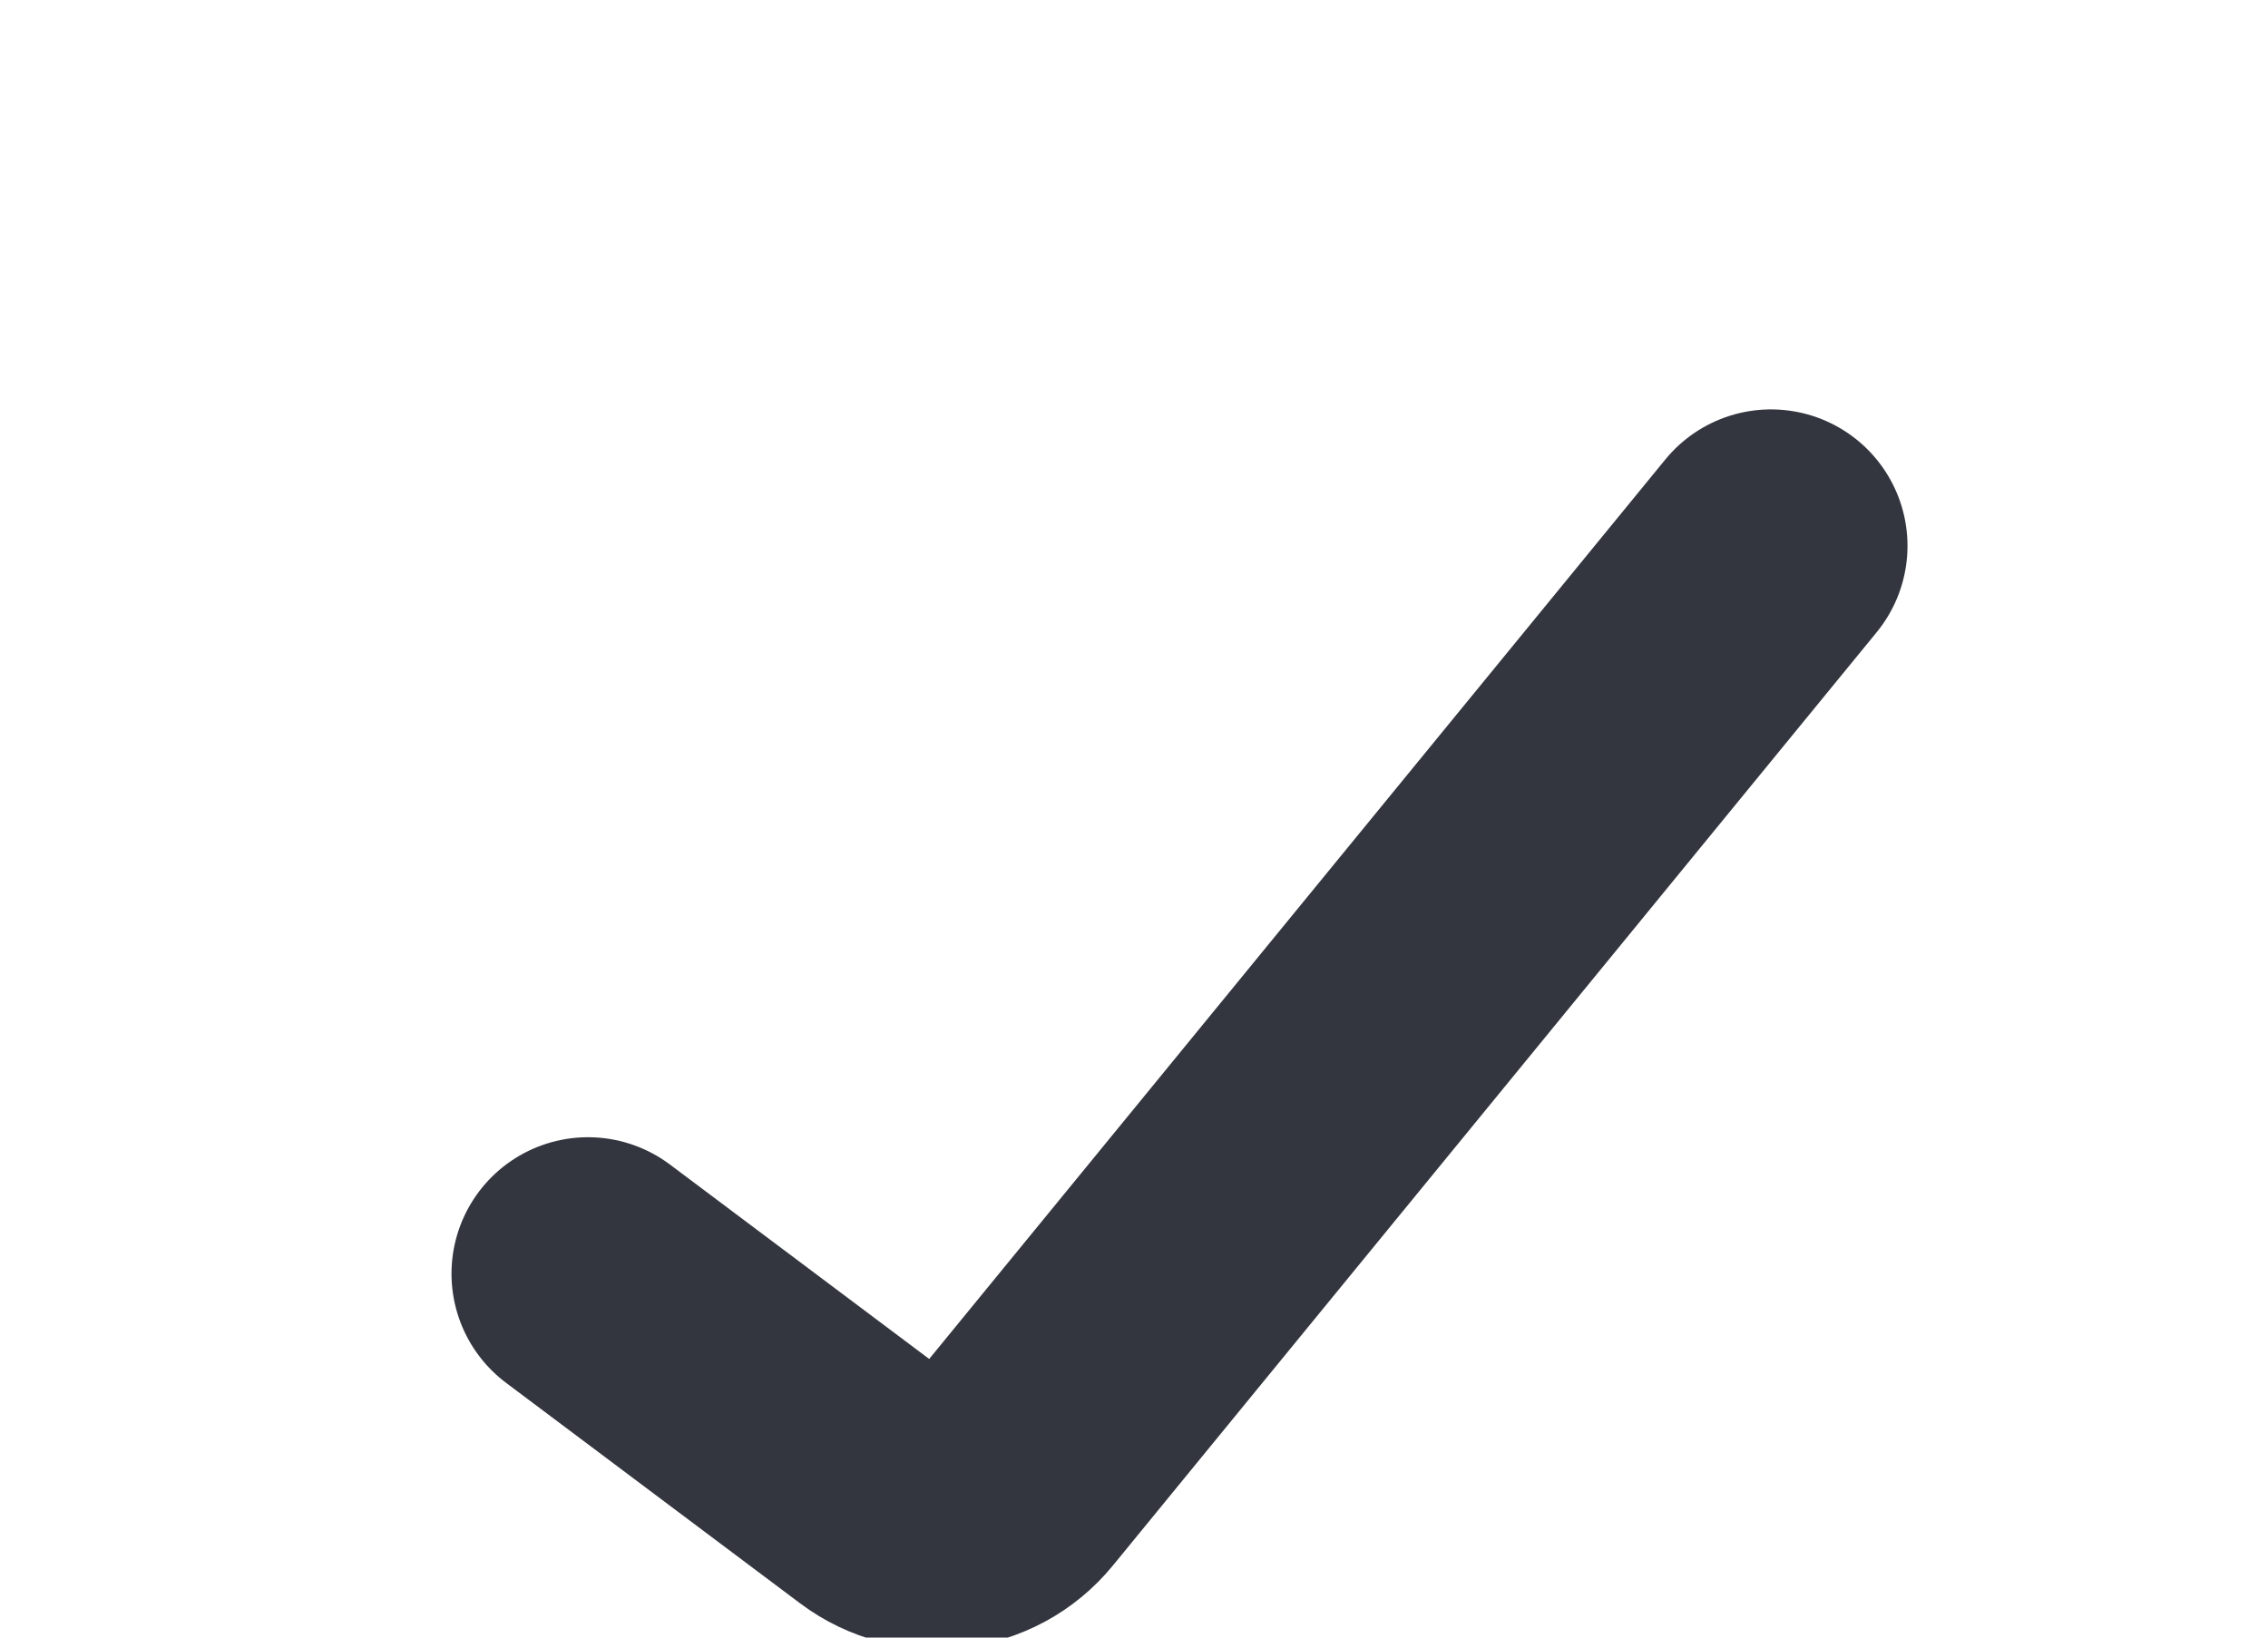 <svg width="18px" height="13px" viewBox="0 0 22 18" fill="none" xmlns="http://www.w3.org/2000/svg">
<path d="M5 14L8.233 16.425C8.662 16.746 9.268 16.673 9.607 16.258L18 6" stroke="#33363F" stroke-width="3" stroke-linecap="round"/>
</svg>
